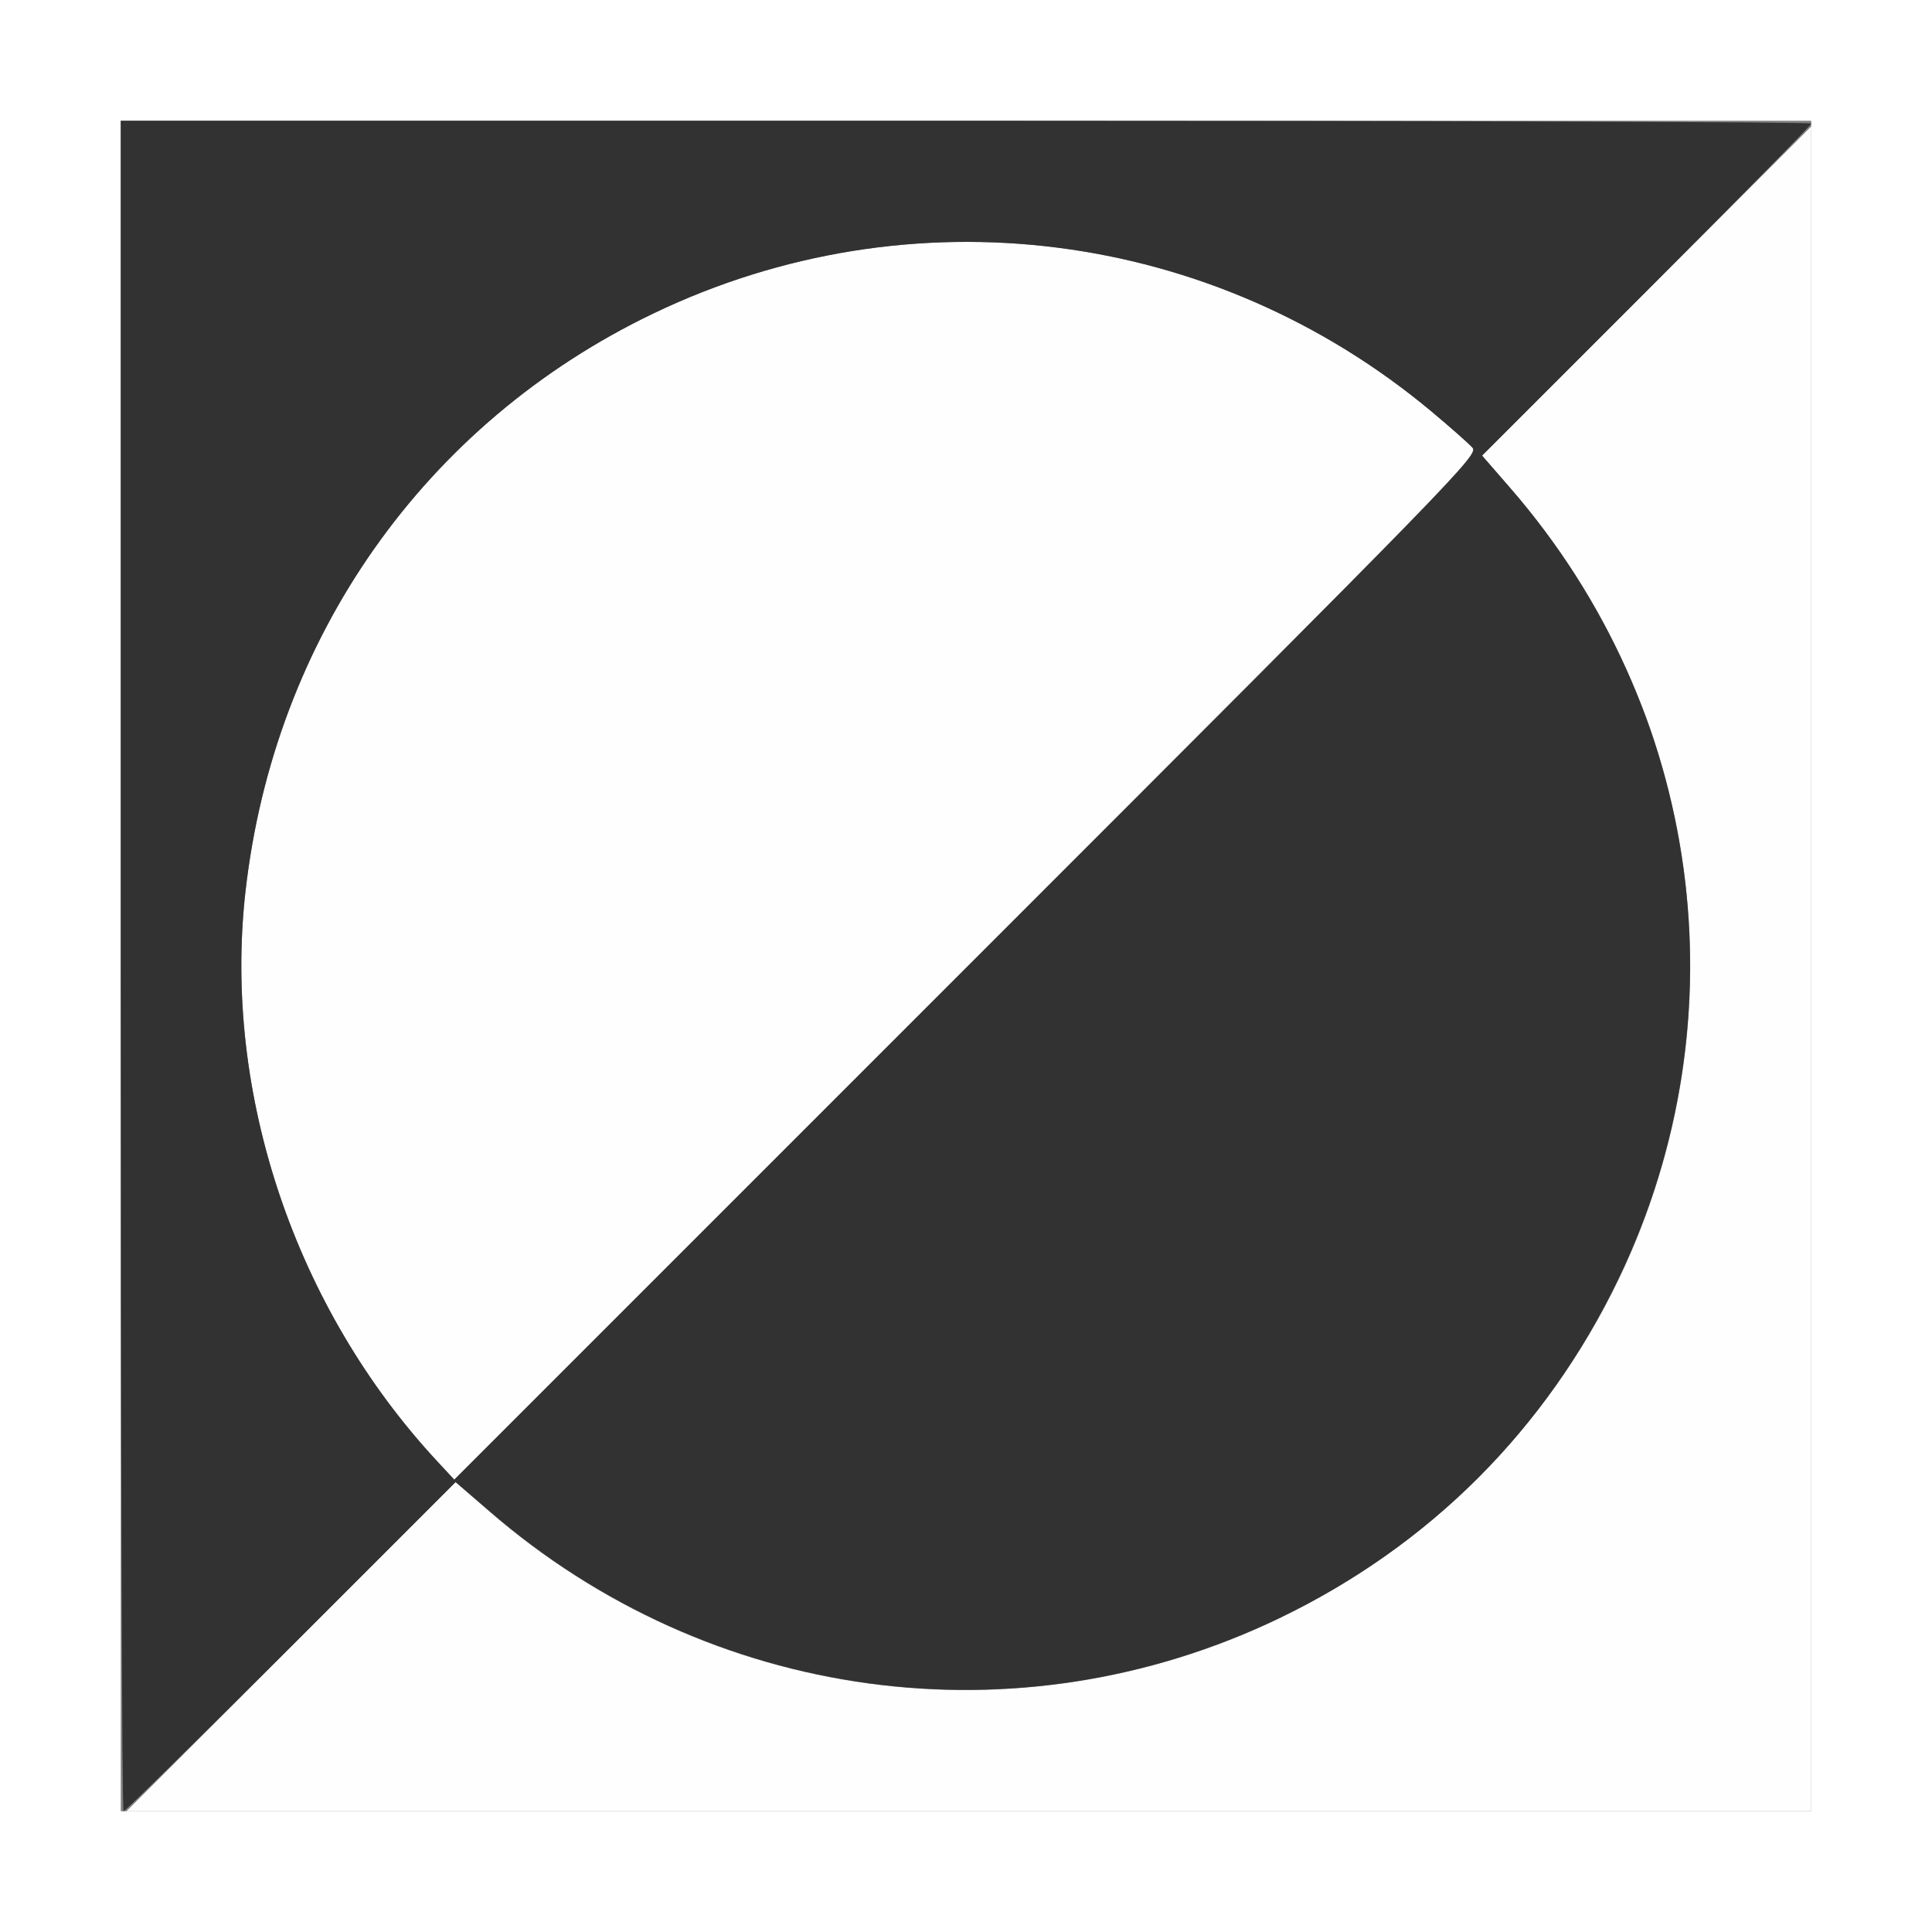 <?xml version="1.0" encoding="UTF-8" standalone="no"?>
<!-- Created with Inkscape (http://www.inkscape.org/) -->

<svg
   xmlns:dc="http://purl.org/dc/elements/1.1/"
   xmlns:cc="http://creativecommons.org/ns#"
   xmlns:rdf="http://www.w3.org/1999/02/22-rdf-syntax-ns#"
   xmlns:svg="http://www.w3.org/2000/svg"
   xmlns="http://www.w3.org/2000/svg"
   xmlns:sodipodi="http://sodipodi.sourceforge.net/DTD/sodipodi-0.dtd"
   xmlns:inkscape="http://www.inkscape.org/namespaces/inkscape"
   version="1.1"
   id="svg2"
   width="16"
   height="16"
   viewBox="0 0 16 16"
   sodipodi:docname="NODE_INVERT.svg"
   inkscape:version="0.92.4 (5da689c313, 2019-01-14)">
  <rect x="0" y="0" width="16" height="16" fill="#808080" stroke="none"/>
  <defs
     id="defs6" />
  <sodipodi:namedview
     pagecolor="#ffffff"
     bordercolor="#666666"
     borderopacity="1"
     objecttolerance="10"
     gridtolerance="10"
     guidetolerance="10"
     inkscape:pageopacity="0"
     inkscape:pageshadow="2"
     inkscape:window-width="811"
     inkscape:window-height="651"
     id="namedview4"
     showgrid="false"
     inkscape:zoom="14.75"
     inkscape:cx="8"
     inkscape:cy="8"
     inkscape:window-x="0"
     inkscape:window-y="0"
     inkscape:window-maximized="0"
     inkscape:current-layer="svg2" />
  <g
     id="NODE_INVERT">
    <path
       style="fill:#ffffff;stroke-width:0.031"
       d="M 0,8 V 0 h 8 8 v 8 8 H 8 0 Z M 15,8 V 1 H 8 1 v 7 7 h 7 7 z"
       id="path823"
       inkscape:connector-curvature="0" />
    <path
       style="fill:#fefefe;stroke-width:0.031"
       d="m 2.41,13.637 1.363,-1.363 0.277,0.241 c 1.823,1.581 4.375,1.928 6.539,0.89 C 13.31,12.099 14.636,8.994 13.698,6.129 13.465,5.417 13.017,4.631 12.514,4.051 L 12.274,3.773 13.637,2.41 15,1.047 V 8.023 15 H 8.023 1.047 Z M 3.622,12.103 C 2.446,10.838 1.846,9.059 2.032,7.391 2.268,5.28 3.52,3.503 5.411,2.596 7.54,1.574 10.042,1.891 11.859,3.411 c 0.155,0.129 0.305,0.263 0.335,0.296 0.052,0.059 -0.082,0.197 -4.189,4.303 L 3.762,12.254 Z"
       id="path821"
       inkscape:connector-curvature="0" />
    <path
       style="fill:#323232;stroke-width:0.031"
       d="M 1,8 V 1 h 7 c 3.85,0 7,0.01 7,0.023 0,0.013 -0.613,0.637 -1.363,1.387 l -1.363,1.363 0.241,0.277 c 1.58,1.823 1.928,4.375 0.891,6.536 -0.602,1.254 -1.564,2.216 -2.816,2.817 -2.164,1.038 -4.715,0.691 -6.538,-0.89 L 3.773,12.274 2.41,13.637 C 1.66,14.387 1.036,15 1.023,15 1.01,15 1,11.85 1,8 Z M 12.194,3.707 C 12.165,3.674 12.014,3.541 11.859,3.411 10.042,1.891 7.54,1.574 5.411,2.596 3.52,3.503 2.268,5.28 2.032,7.391 1.846,9.059 2.446,10.838 3.622,12.103 L 3.762,12.254 8.005,8.011 C 12.112,3.904 12.246,3.766 12.194,3.707 Z"
       id="path819"
       inkscape:connector-curvature="0" />
  </g>
</svg>
